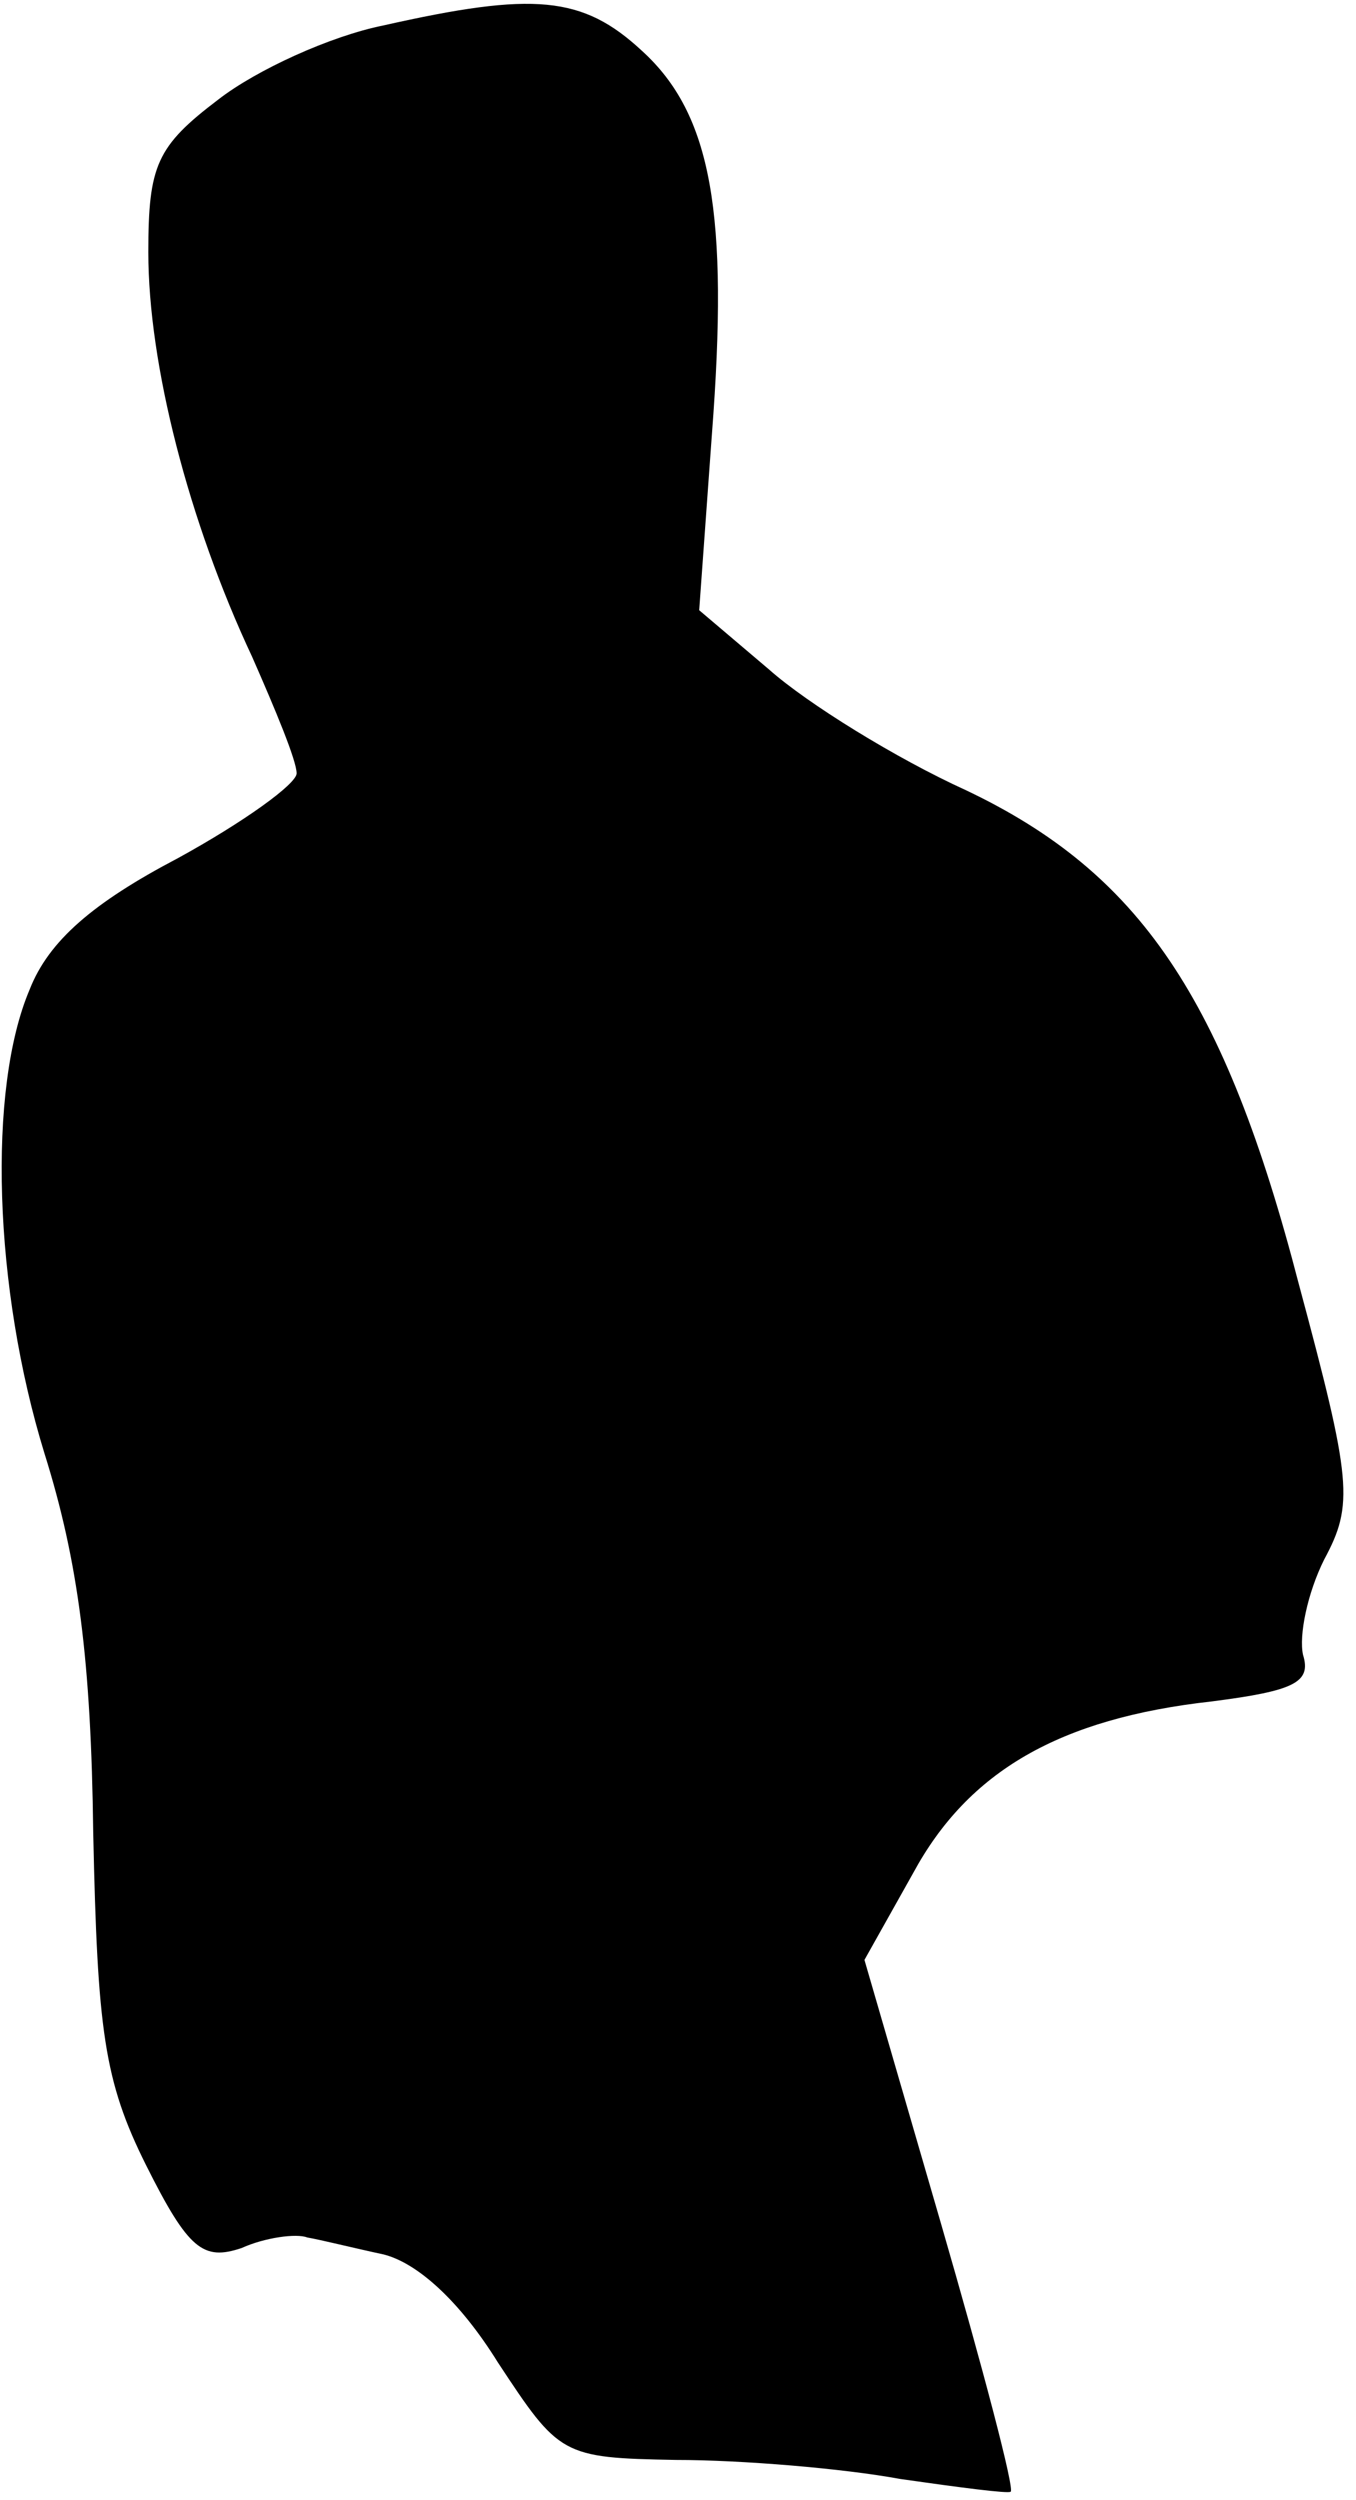 <?xml version="1.0" standalone="no"?>
<!DOCTYPE svg PUBLIC "-//W3C//DTD SVG 20010904//EN"
 "http://www.w3.org/TR/2001/REC-SVG-20010904/DTD/svg10.dtd">
<svg version="1.0" xmlns="http://www.w3.org/2000/svg"
 width="64pt" height="118pt" viewBox="0 0 64 118"
 preserveAspectRatio="xMidYMid meet">
<g transform="translate(0,118) scale(0.1,-0.1)"
fill="#000000" stroke="none">
<path fill="#000000" stroke="none" d="M181 1168 c-25 -5 -60 -21 -78 -35 -29
-22 -33 -31 -33 -72 0 -53 19 -127 49 -191 11 -25 21 -49 21 -55 0 -5 -25 -23
-56 -40 -40 -21 -61 -39 -70 -62 -20 -47 -17 -141 7 -219 16 -51 22 -98 23
-179 2 -93 5 -117 25 -157 20 -40 27 -45 45 -39 11 5 26 7 31 5 6 -1 22 -5 36
-8 16 -4 36 -22 54 -51 29 -44 30 -45 84 -46 31 0 79 -4 106 -9 28 -4 51 -7
52 -6 2 1 -13 58 -33 127 l-36 124 23 41 c26 48 69 73 141 81 39 5 47 9 43 22
-2 9 2 29 10 45 14 26 13 37 -12 130 -35 135 -75 194 -157 233 -33 15 -75 41
-93 57 l-33 28 6 83 c8 104 0 151 -33 181 -28 26 -51 28 -122 12z"/>
</g>
</svg>
